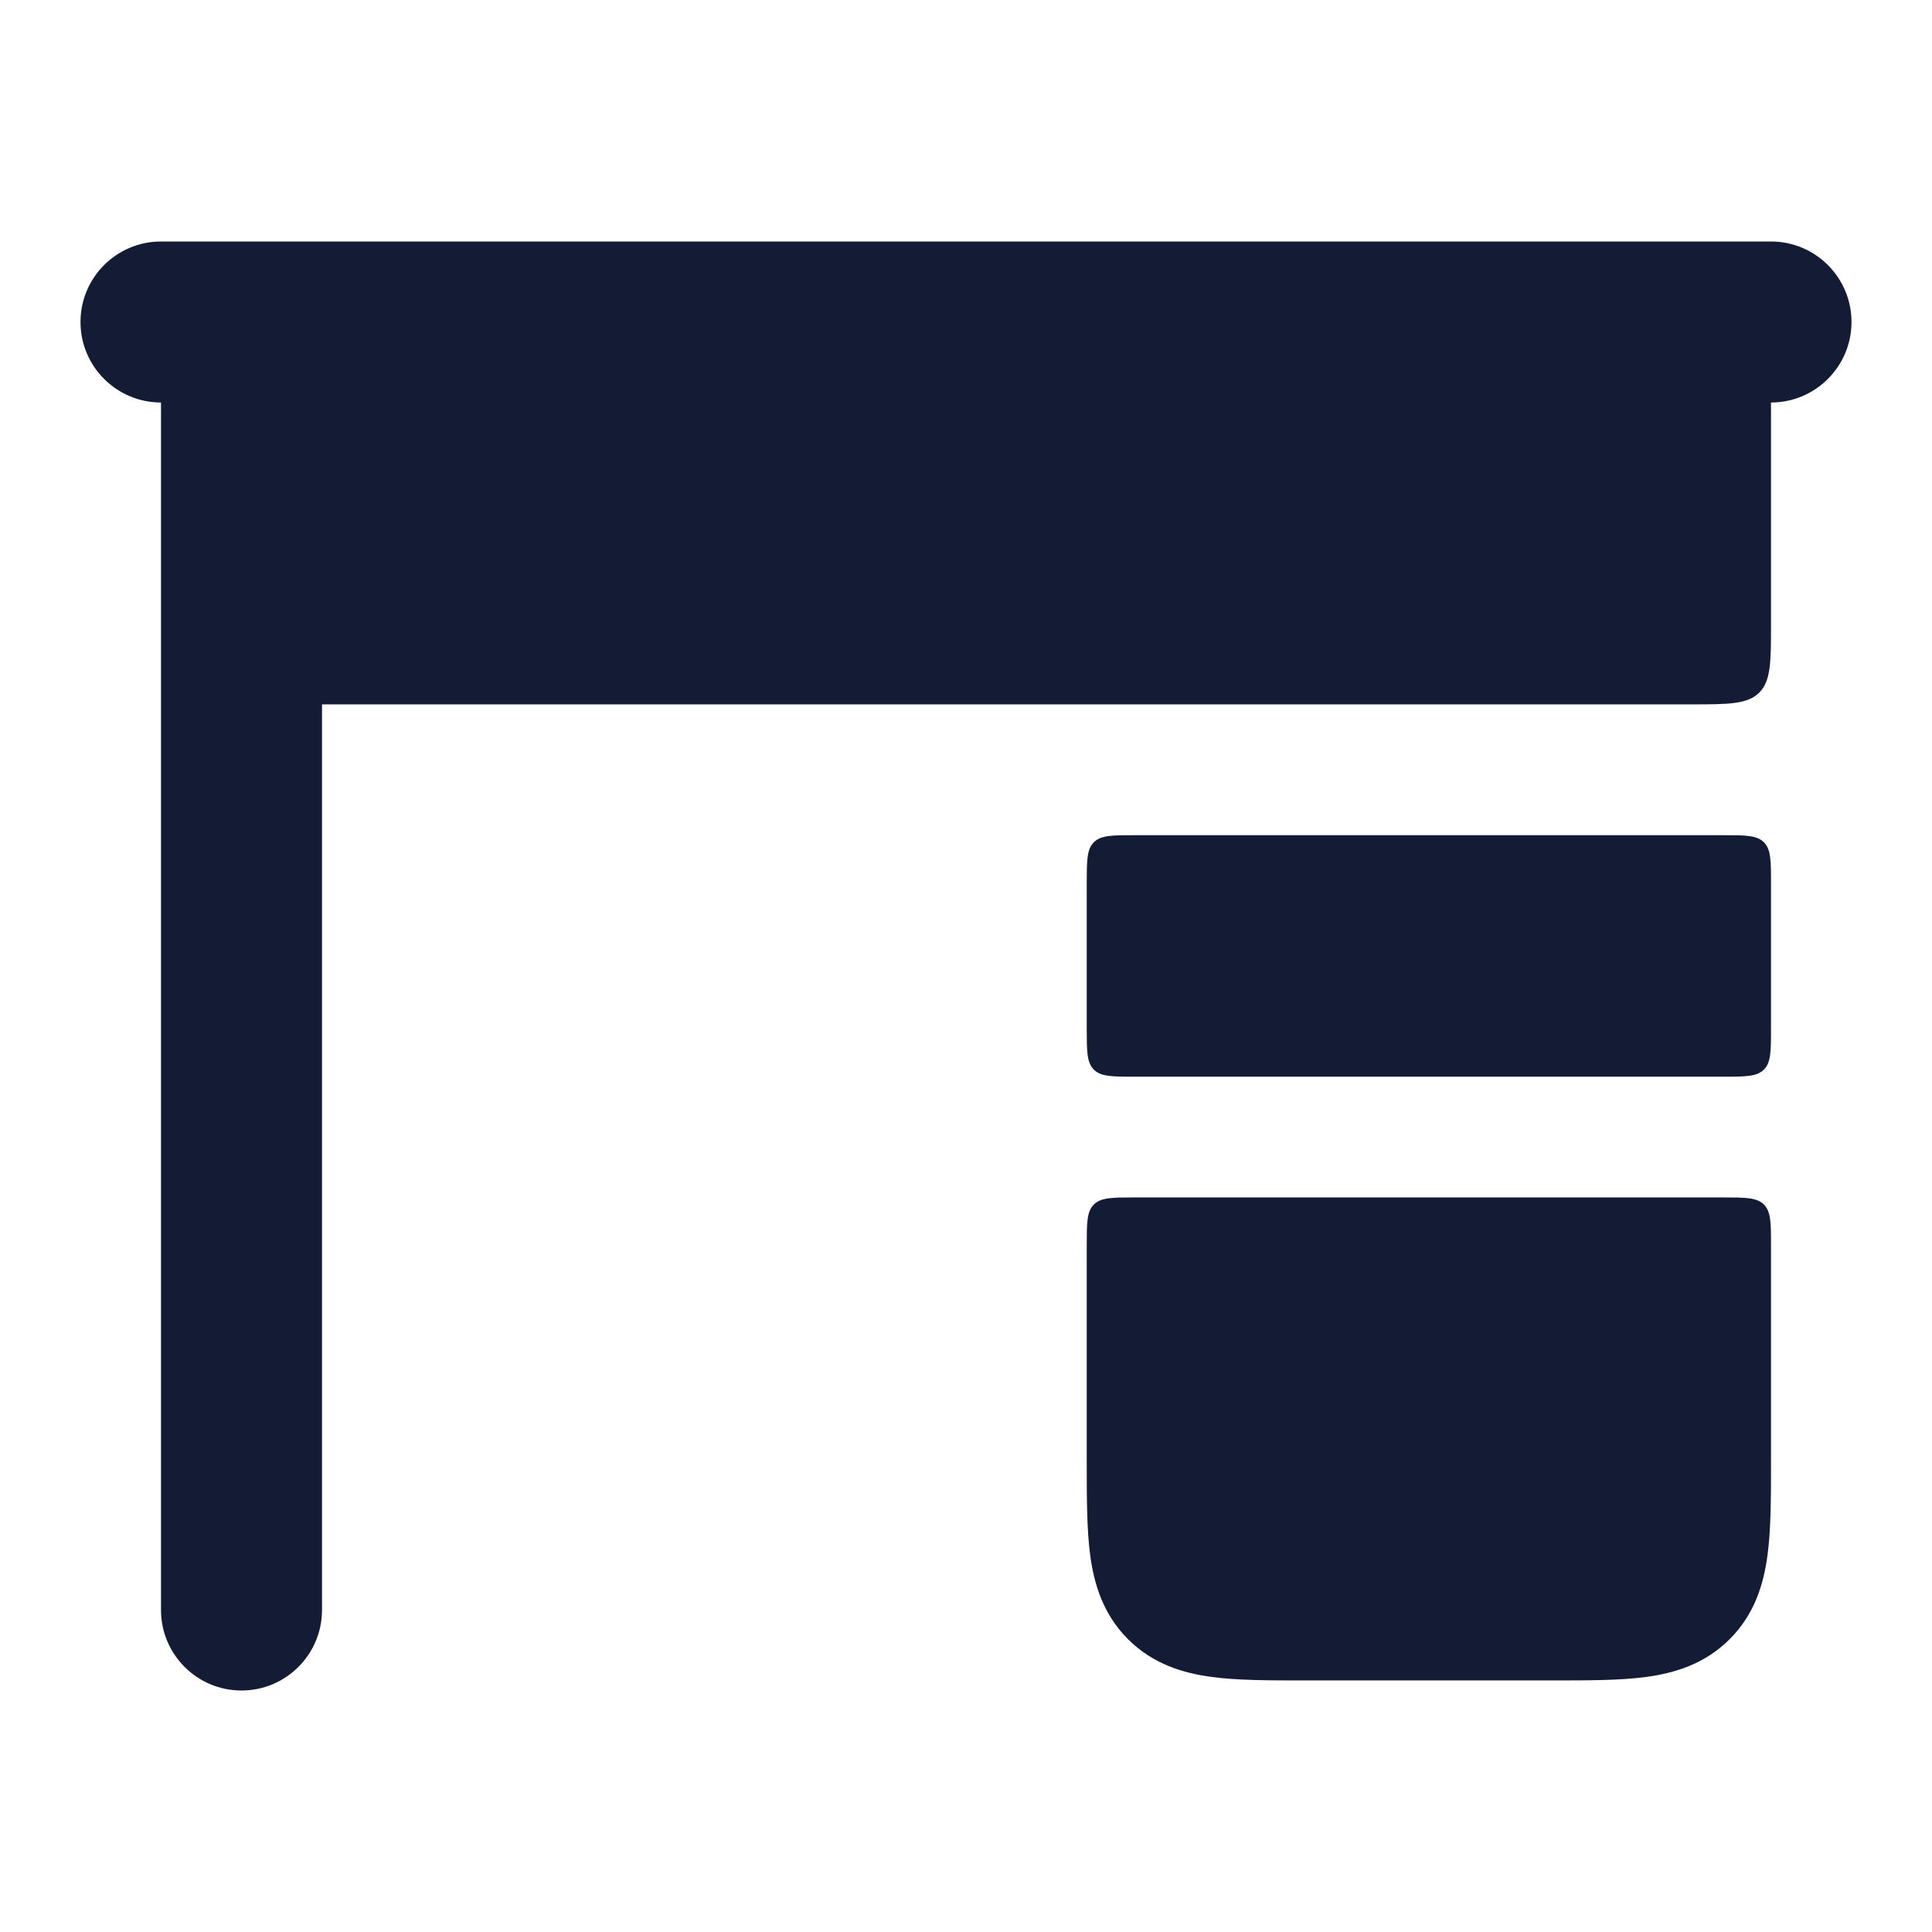 <svg width="24" height="24" viewBox="0 0 24 24" fill="none" xmlns="http://www.w3.org/2000/svg">
<path d="M2 3C1.448 3 1 3.448 1 4C1 4.552 1.448 5 2 5V20C2 20.552 2.448 21 3 21C3.552 21 4 20.552 4 20V8.75H21C21.471 8.75 21.707 8.75 21.854 8.604C22 8.457 22 8.221 22 7.75V5C22.552 5 23 4.552 23 4C23 3.448 22.552 3 22 3H2Z" fill="#141B34"/>
<path d="M21.4 14.875C21.683 14.875 21.824 14.875 21.912 14.963C22 15.051 22 15.192 22 15.475L22 18.17C22 18.602 22 18.999 21.956 19.322C21.909 19.678 21.796 20.053 21.487 20.362C21.178 20.672 20.802 20.784 20.447 20.832C20.124 20.875 19.727 20.875 19.294 20.875H16.205C15.772 20.875 15.375 20.875 15.053 20.832C14.697 20.784 14.321 20.672 14.012 20.362C13.703 20.053 13.591 19.678 13.543 19.322C13.5 18.999 13.5 18.603 13.5 18.17L13.5 15.475C13.5 15.192 13.5 15.051 13.588 14.963C13.675 14.875 13.817 14.875 14.1 14.875H21.4Z" fill="#141B34"/>
<path d="M13.5 10.975C13.5 10.692 13.5 10.551 13.588 10.463C13.675 10.375 13.817 10.375 14.1 10.375H21.4C21.683 10.375 21.824 10.375 21.912 10.463C22 10.551 22 10.692 22 10.975L22 12.775C22 13.058 22 13.199 21.912 13.287C21.824 13.375 21.683 13.375 21.4 13.375H14.1C13.817 13.375 13.675 13.375 13.588 13.287C13.5 13.199 13.5 13.058 13.5 12.775L13.5 10.975Z" fill="#141B34"/>
</svg>

